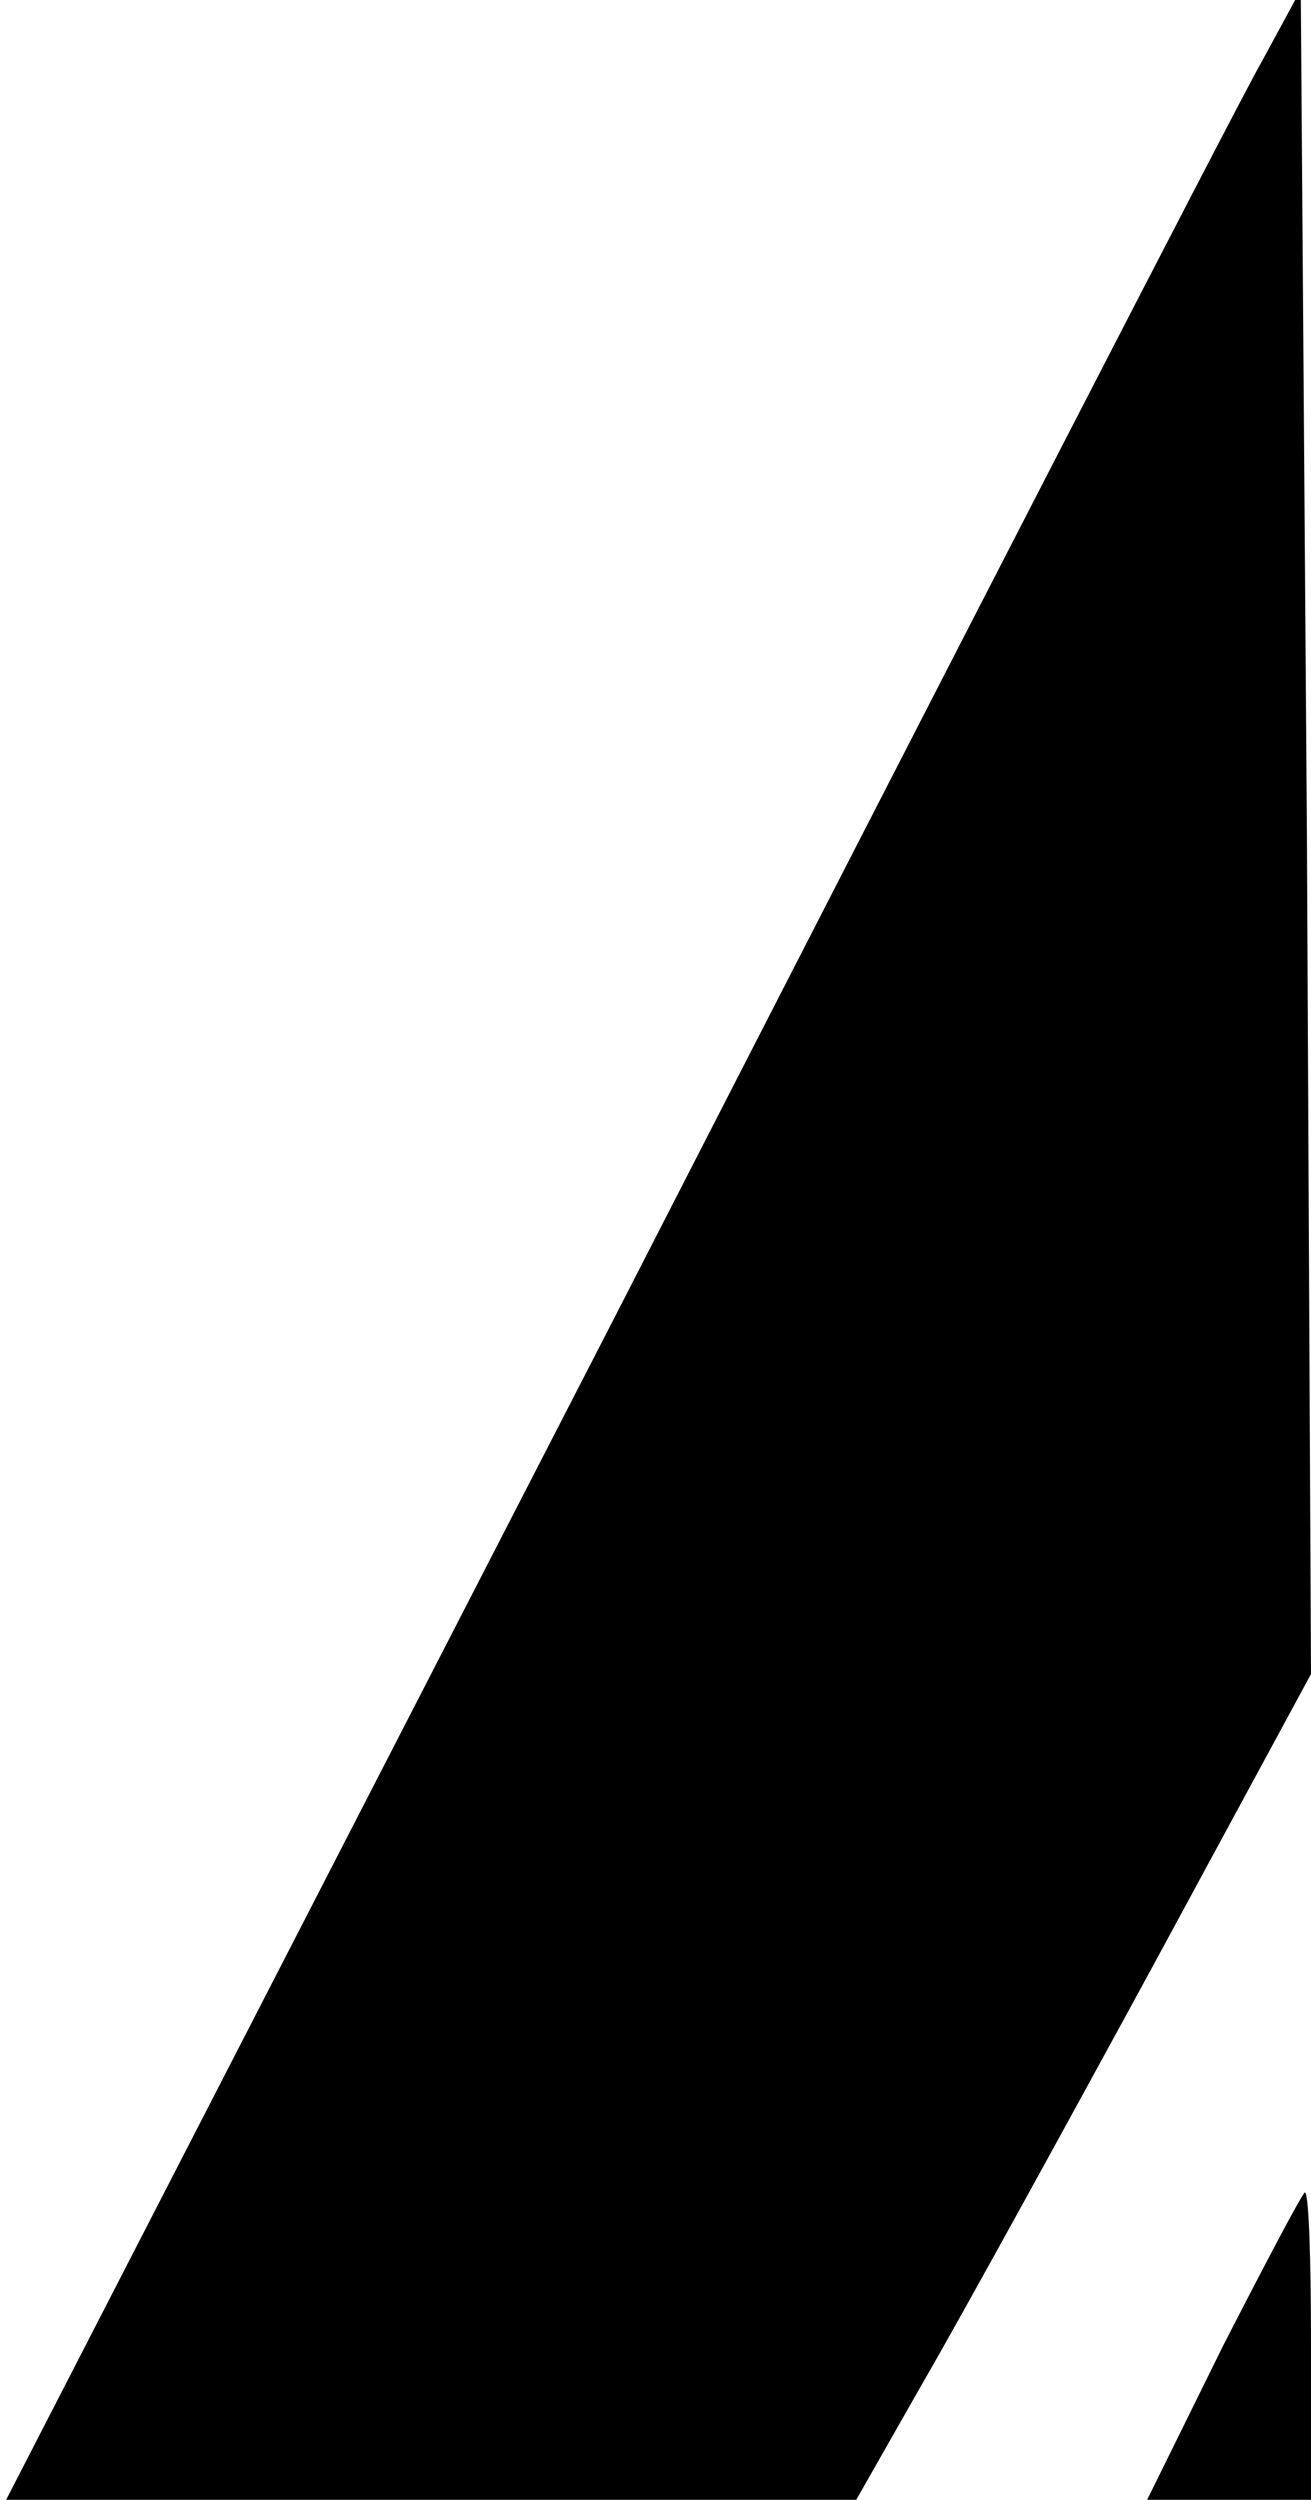 <?xml version="1.0" standalone="no"?>
<!DOCTYPE svg PUBLIC "-//W3C//DTD SVG 20010904//EN"
 "http://www.w3.org/TR/2001/REC-SVG-20010904/DTD/svg10.dtd">
<svg version="1.0" xmlns="http://www.w3.org/2000/svg"
 width="64pt" height="122pt" viewBox="0 0 64 122"
 preserveAspectRatio="xMidYMid meet">
<g transform="translate(0,122) scale(0.1,-0.1)"
fill="#000000" stroke="none">
<path fill="#000000" stroke="none" d="M616 1190 c-11 -19 -153 -295 -316
-613 l-297 -577 207 0 208 0 33 58 c18 31 68 122 111 201 l78 144 -2 411 -3
411 -19 -35z"/>
<path fill="#000000" stroke="none" d="M597 75 l-37 -75 40 0 40 0 0 75 c0 41
-1 75 -3 75 -1 0 -19 -34 -40 -75z"/>
</g>
</svg>
